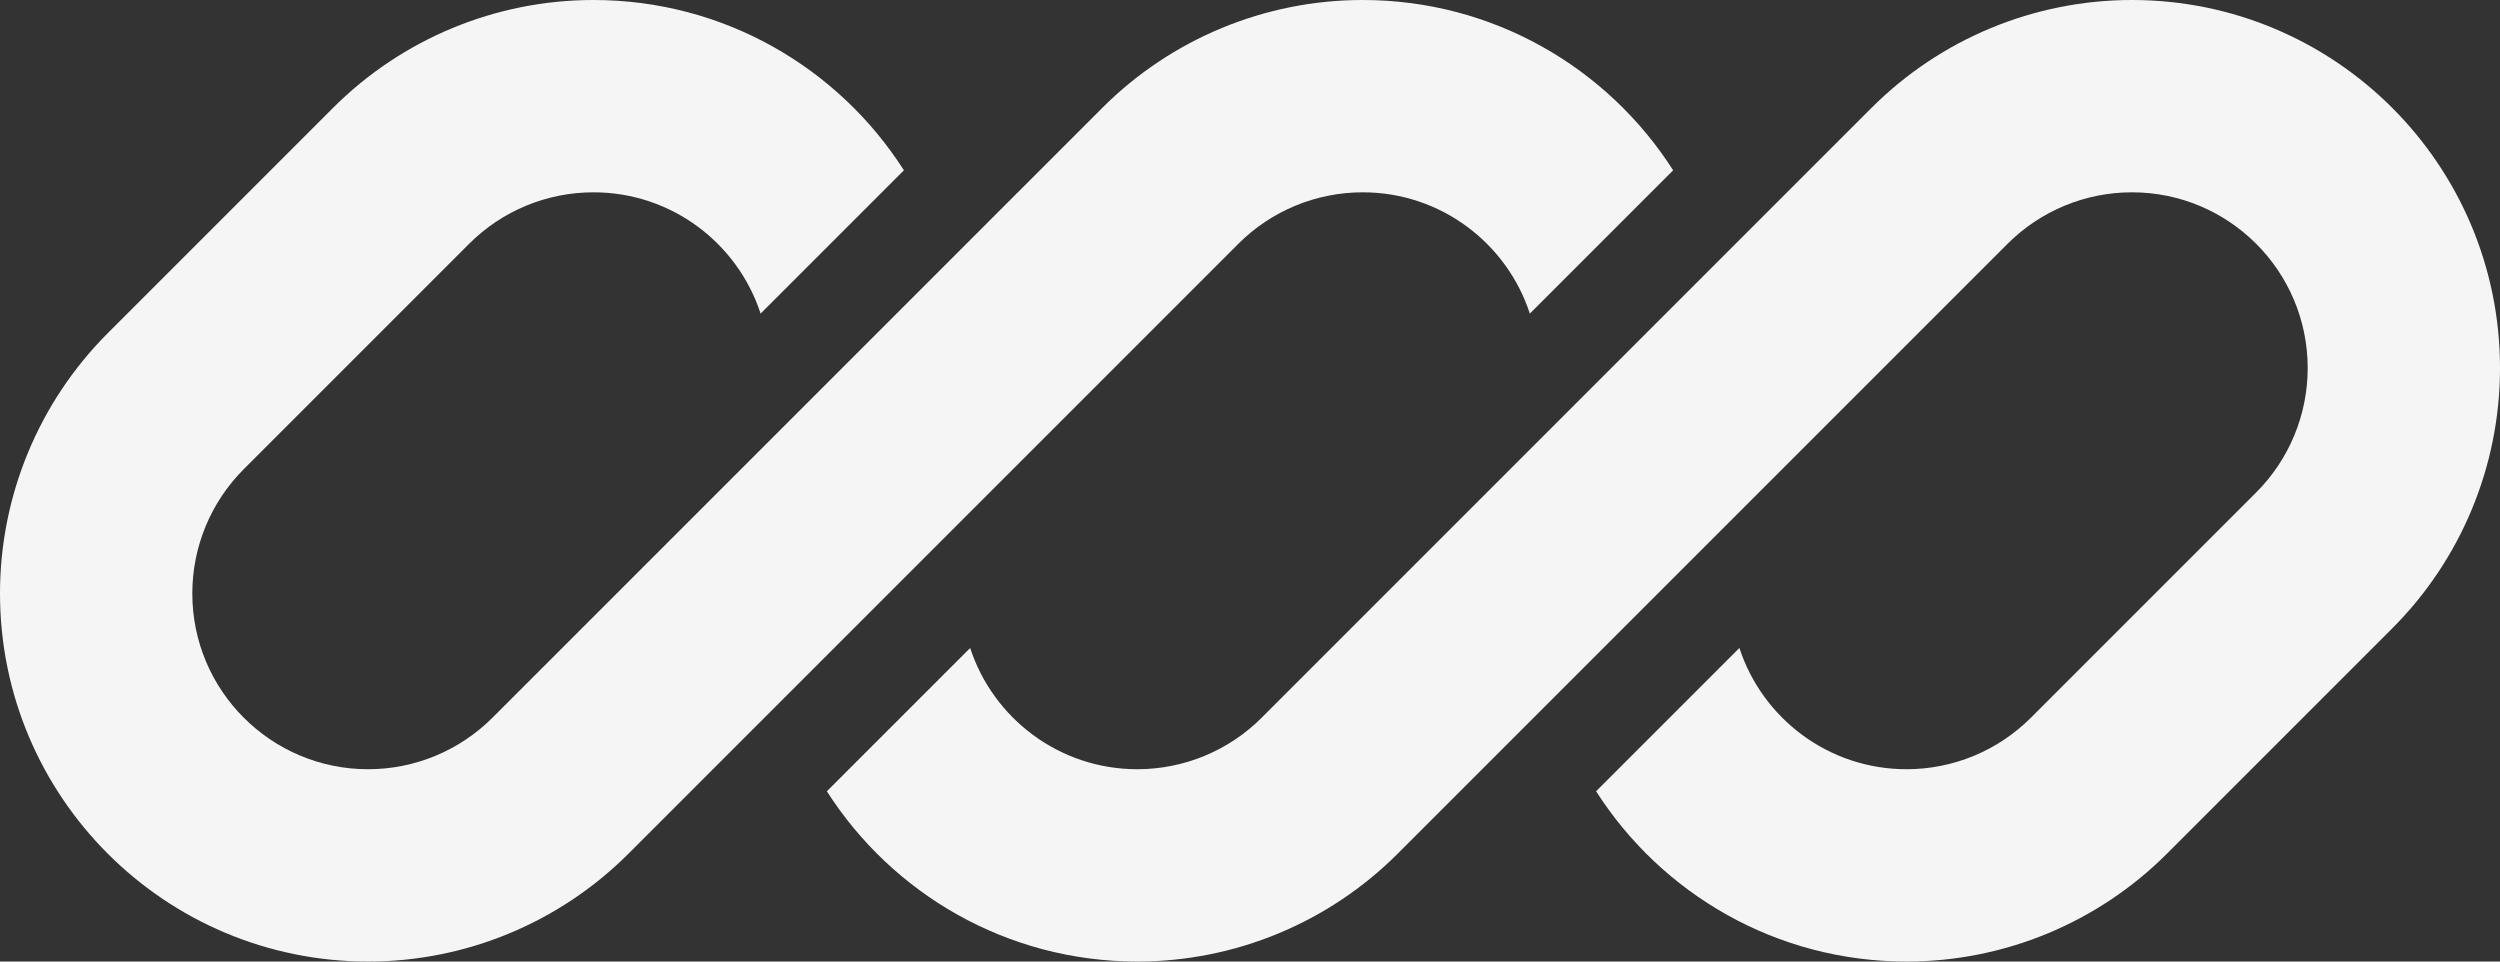 <!-- <svg id="logo-70" width="78" height="30" viewBox="0 0 78 30" fill="none" xmlns="http://www.w3.org/2000/svg"> <path d="M18.5147 0C15.4686 0 12.5473 1.21005 10.3934 3.36396L3.36396 10.3934C1.21005 12.5473 0 15.4686 0 18.5147C0 24.8579 5.14214 30 11.4853 30C14.5314 30 17.4527 28.7899 19.6066 26.636L24.4689 21.7737C24.469 21.7738 24.4689 21.7736 24.4689 21.7737L38.636 7.6066C39.6647 6.57791 41.0599 6 42.5147 6C44.9503 6 47.0152 7.58741 47.7311 9.78407L52.2022 5.31296C50.1625 2.11834 46.586 0 42.5147 0C39.4686 0 36.5473 1.21005 34.3934 3.36396L15.364 22.3934C14.3353 23.4221 12.9401 24 11.4853 24C8.45584 24 6 21.5442 6 18.5147C6 17.0599 6.57791 15.6647 7.6066 14.636L14.636 7.6066C15.6647 6.57791 17.0599 6 18.5147 6C20.9504 6 23.0152 7.58748 23.7311 9.78421L28.2023 5.31307C26.1626 2.1184 22.5861 0 18.5147 0Z" class="ccustom" fill="#394149"></path> <path d="M39.364 22.3934C38.3353 23.4221 36.9401 24 35.4853 24C33.05 24 30.9853 22.413 30.2692 20.2167L25.7982 24.6877C27.838 27.8819 31.4143 30 35.4853 30C38.5314 30 41.4527 28.7899 43.6066 26.636L62.636 7.6066C63.6647 6.57791 65.0599 6 66.5147 6C69.5442 6 72 8.45584 72 11.4853C72 12.9401 71.4221 14.3353 70.3934 15.364L63.364 22.3934C62.3353 23.4221 60.9401 24 59.4853 24C57.0498 24 54.985 22.4127 54.269 20.2162L49.798 24.6873C51.8377 27.8818 55.4141 30 59.4853 30C62.5314 30 65.4527 28.7899 67.6066 26.636L74.636 19.6066C76.7899 17.4527 78 14.5314 78 11.4853C78 5.14214 72.8579 0 66.5147 0C63.4686 0 60.5473 1.21005 58.3934 3.36396L39.364 22.3934Z" class="ccustom" fill="#394149"></path> </svg> -->

<svg id="logo-70" width="78" height="30" viewBox="0 0 78 30" fill="none" xmlns="http://www.w3.org/2000/svg"> 
  <rect x="0" y="0" width="78" height="30" fill="#333333" stroke="none"/> 
  <path d="M18.515 0C15.469 0 12.547 1.21 10.393 3.364L3.364 10.393C1.21 12.547 0 15.469 0 18.515C0 24.858 5.142 30 11.485 30C14.531 30 17.453 28.79 19.607 26.636L24.469 21.774C24.469 21.774 24.469 21.774 24.469 21.774L38.636 7.607C39.665 6.578 41.06 6 42.515 6C44.95 6 47.015 7.587 47.731 9.784L52.202 5.313C50.163 2.118 46.586 0 42.515 0C39.469 0 36.547 1.21 34.393 3.364L15.364 22.393C14.335 23.422 12.94 24 11.485 24C8.456 24 6 21.544 6 18.515C6 17.06 6.578 15.665 7.607 14.636L14.636 7.607C15.665 6.578 17.06 6 18.515 6C20.95 6 23.015 7.587 23.731 9.784L28.202 5.313C26.163 2.118 22.586 0 18.515 0Z" class="ccustom" fill="#f5f5f5"></path> 
  <path d="M39.364 22.393C38.335 23.422 36.94 24 35.485 24C33.05 24 30.985 22.413 30.269 20.217L25.798 24.688C27.838 27.882 31.414 30 35.485 30C38.531 30 41.453 28.79 43.607 26.636L62.636 7.607C63.665 6.578 65.06 6 66.515 6C69.544 6 72 8.456 72 11.485C72 12.94 71.422 14.335 70.393 15.364L63.364 22.393C62.335 23.422 60.94 24 59.485 24C57.05 24 54.985 22.413 54.269 20.216L49.798 24.687C51.838 27.882 55.414 30 59.485 30C62.531 30 65.453 28.79 67.607 26.636L74.636 19.607C76.79 17.453 78 14.531 78 11.485C78 5.142 72.858 0 66.515 0C63.469 0 60.547 1.21 58.393 3.364L39.364 22.393Z" class="ccustom" fill="#f5f5f5"></path> 
</svg>
